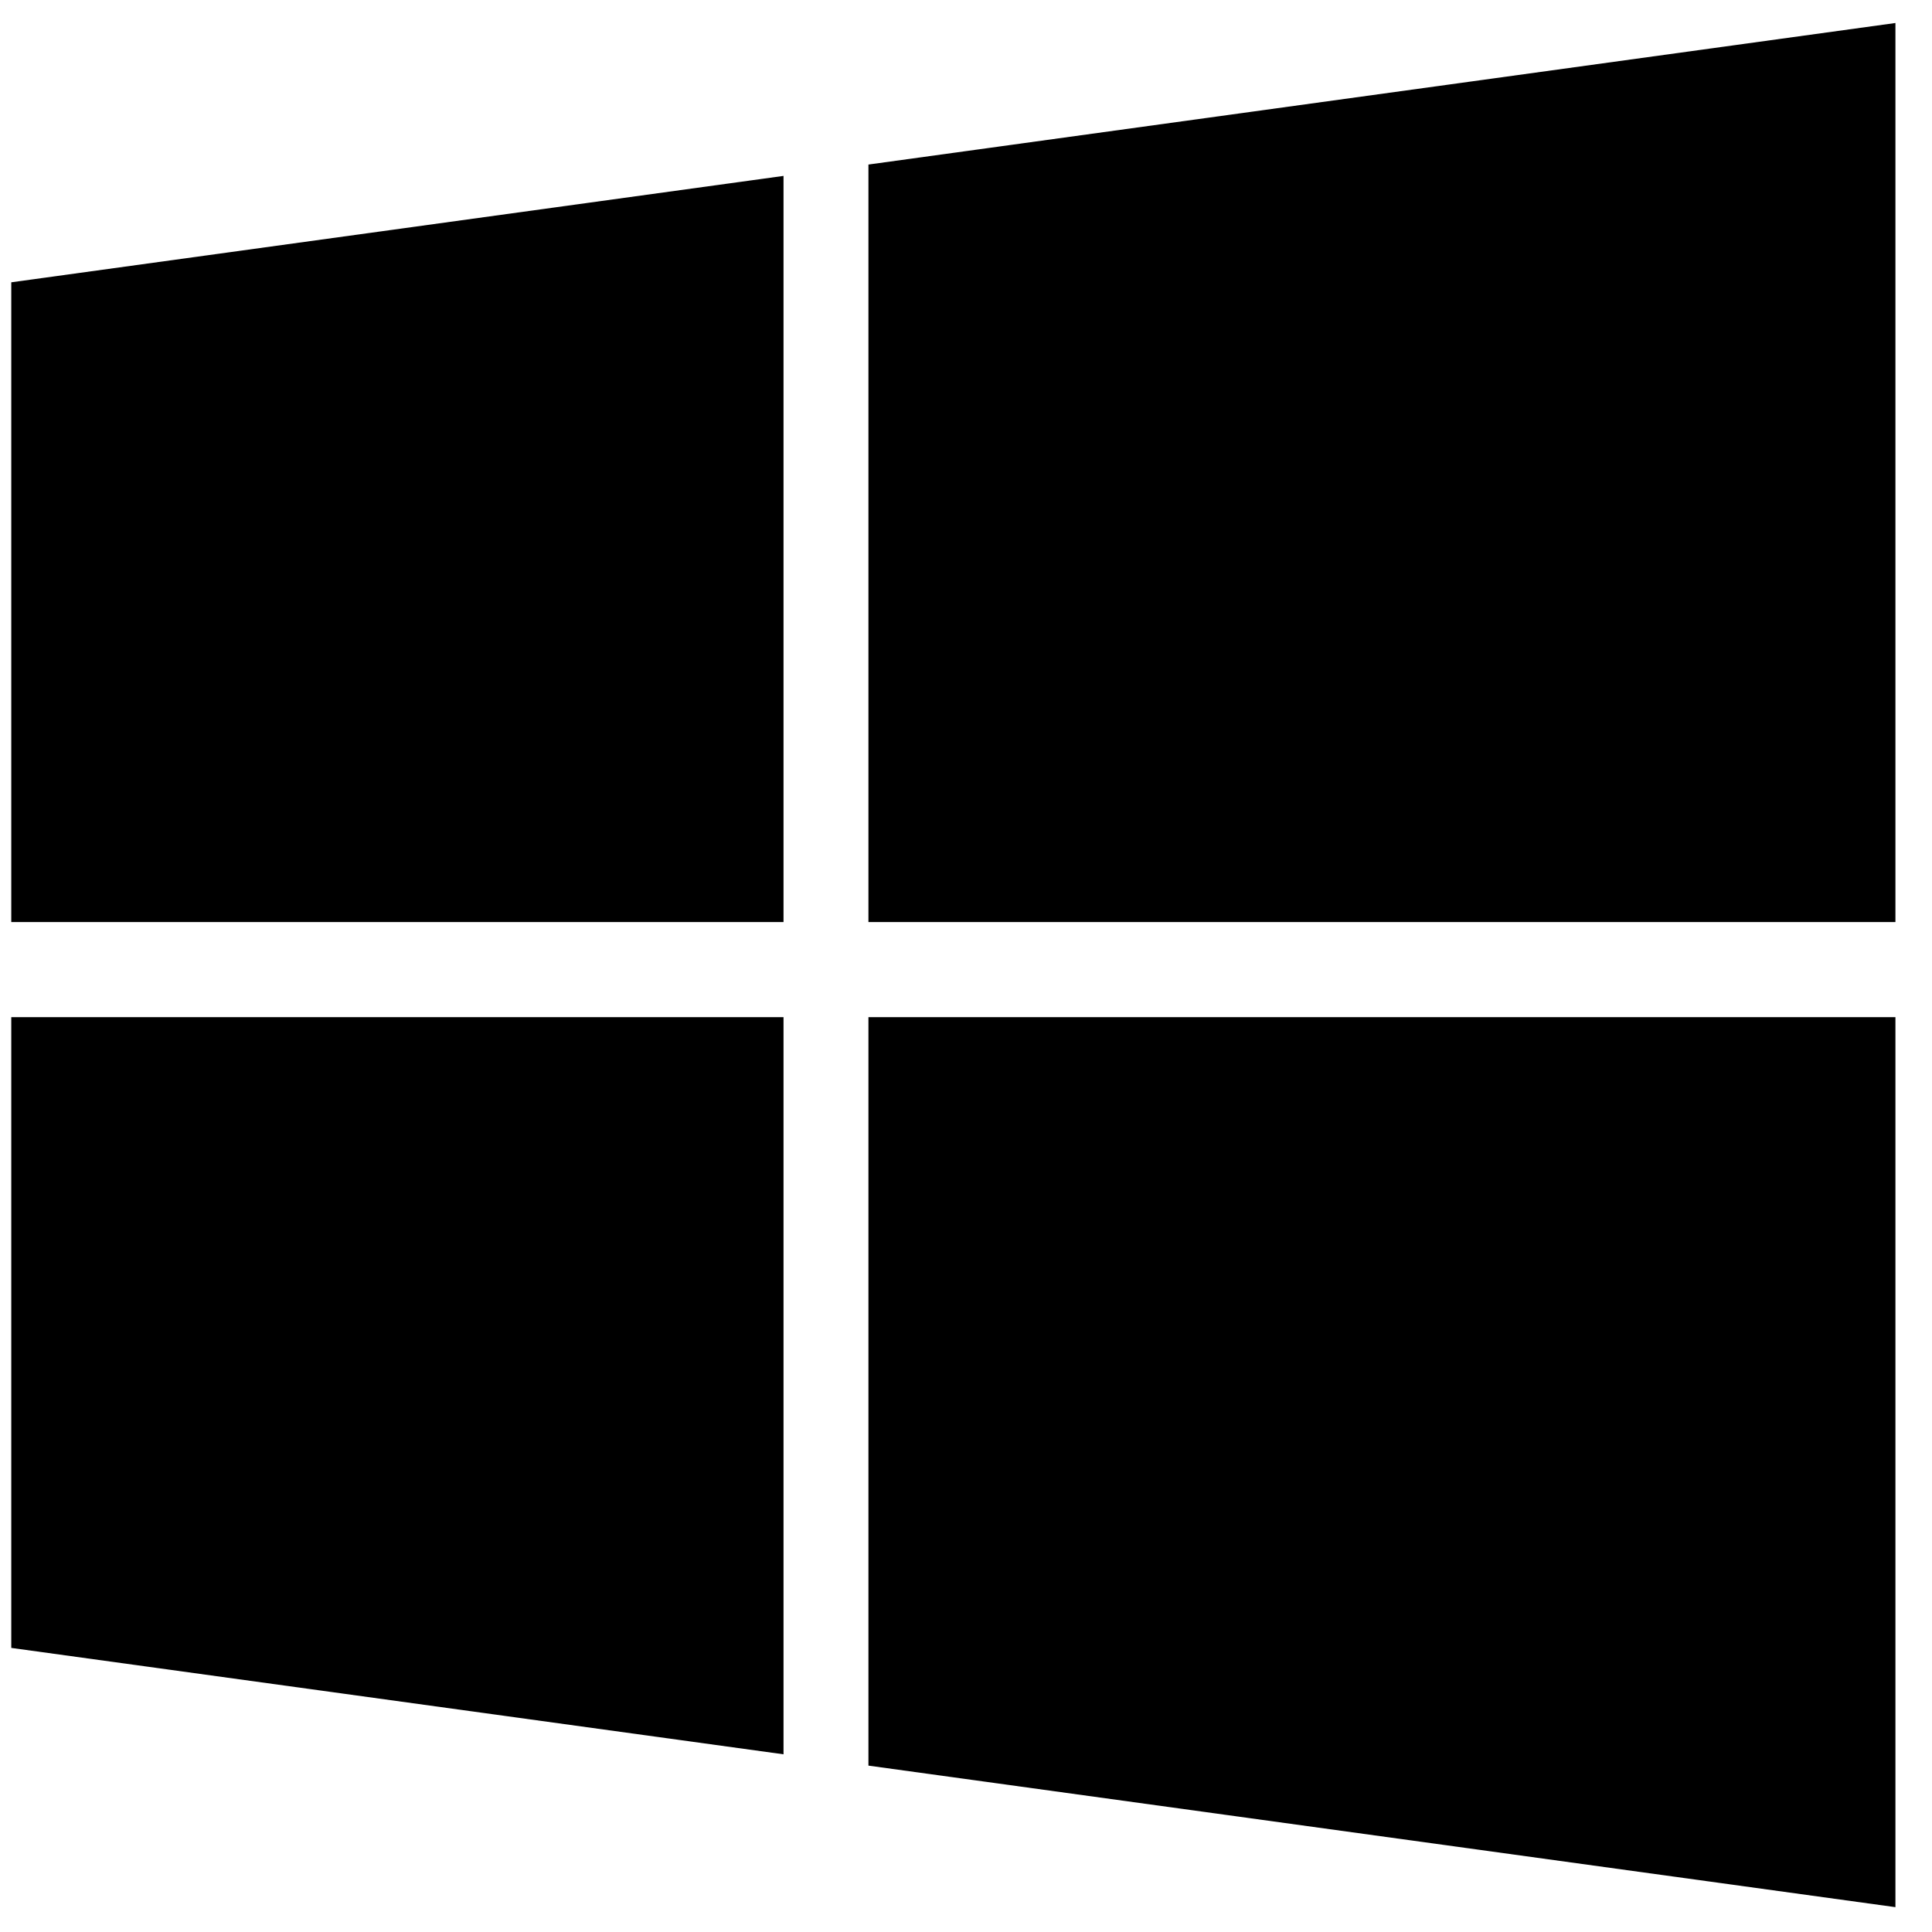 <?xml version="1.0" encoding="UTF-8"?>
<svg width="42px" height="42px" viewBox="0 0 42 42" version="1.1" xmlns="http://www.w3.org/2000/svg" xmlns:xlink="http://www.w3.org/1999/xlink">
    <title>windows-logo</title>
    <g id="Docs" stroke="none" stroke-width="1" fill="none" fill-rule="evenodd">
        <g id="ConnectToMG_IntermediaryFuture_UIDesign_ActiveState" transform="translate(-349, -1211)" fill="#000000" fill-rule="nonzero">
            <g id="Python-Copy-3" transform="translate(299, 1190)">
                <g id="windows-logo" transform="translate(50.245, 21.5)">
                    <polygon id="Path" points="0 35.324 16.788 37.637 16.788 21.612 0 21.612"></polygon>
                    <polygon id="Path" points="0 19.545 16.788 19.545 16.788 3.324 0 5.637"></polygon>
                    <polygon id="Path" points="18.634 37.883 40.96 40.96 40.96 21.612 18.634 21.612"></polygon>
                    <polygon id="Path" points="18.634 19.545 40.96 19.545 40.96 0 18.634 3.077"></polygon>
                </g>
            </g>
        </g>
    </g>
</svg>